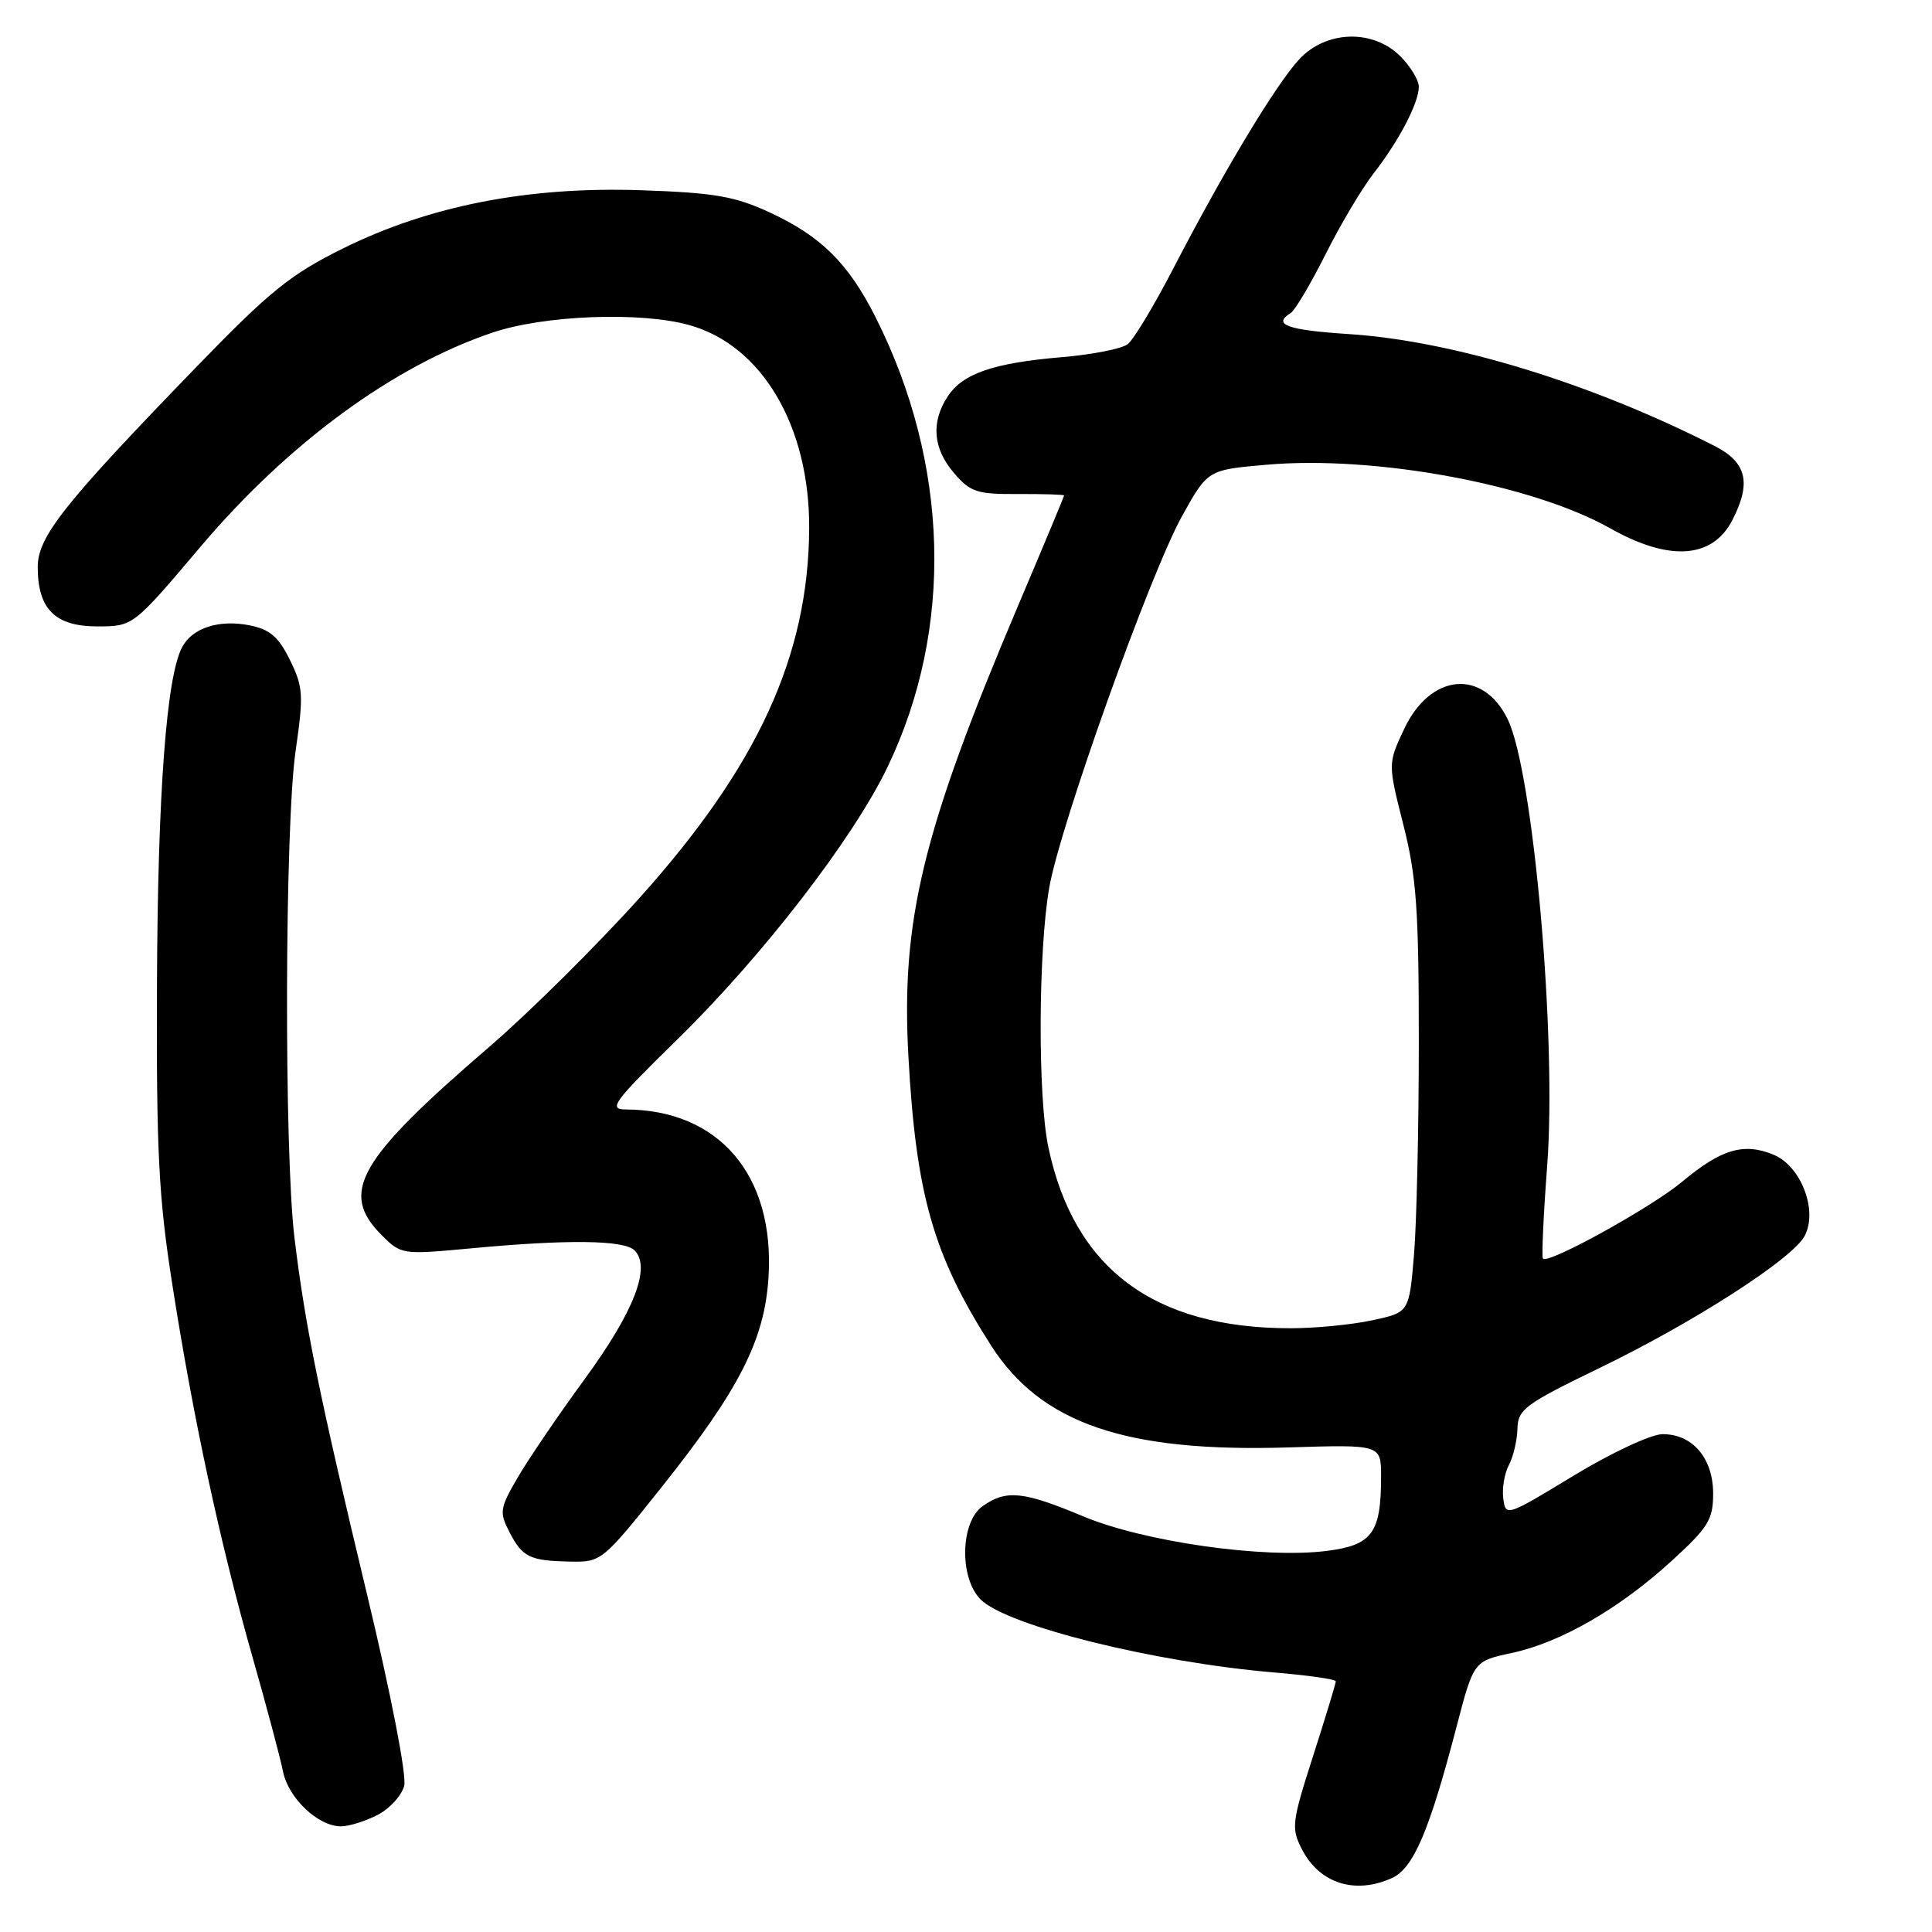 <?xml version="1.0" encoding="UTF-8" standalone="no"?>
<!DOCTYPE svg PUBLIC "-//W3C//DTD SVG 1.1//EN" "http://www.w3.org/Graphics/SVG/1.1/DTD/svg11.dtd" >
<svg xmlns="http://www.w3.org/2000/svg" xmlns:xlink="http://www.w3.org/1999/xlink" version="1.1" viewBox="0 0 256 256">
 <g >
 <path fill="currentColor"
d=" M 184.44 248.85 C 187.29 247.55 189.39 242.64 193.00 228.80 C 195.27 220.11 195.27 220.11 200.31 219.03 C 206.80 217.64 214.57 213.16 221.50 206.83 C 226.37 202.38 227.00 201.35 227.00 197.90 C 227.00 193.20 224.23 189.98 220.25 190.04 C 218.74 190.06 213.46 192.53 208.50 195.54 C 199.61 200.94 199.50 200.98 199.19 198.55 C 199.02 197.20 199.35 195.21 199.94 194.12 C 200.52 193.02 201.03 190.86 201.07 189.32 C 201.13 186.74 202.07 186.05 212.00 181.24 C 224.46 175.21 237.50 166.81 239.12 163.78 C 240.91 160.43 238.66 154.52 235.02 153.01 C 231.06 151.37 228.09 152.25 222.90 156.58 C 218.82 159.99 205.19 167.52 204.45 166.78 C 204.26 166.59 204.51 161.05 205.01 154.47 C 206.30 137.50 203.17 102.17 199.76 95.27 C 196.46 88.56 189.52 89.23 186.06 96.59 C 183.90 101.18 183.90 101.18 185.95 109.28 C 187.69 116.15 188.00 120.52 188.00 138.04 C 188.00 149.40 187.71 162.12 187.36 166.30 C 186.72 173.90 186.72 173.90 181.81 174.95 C 179.11 175.53 174.25 176.00 171.00 176.00 C 152.88 176.00 142.30 168.09 138.91 152.00 C 137.50 145.31 137.57 125.99 139.03 117.62 C 140.47 109.36 152.40 75.99 156.63 68.38 C 160.03 62.26 160.03 62.26 167.82 61.58 C 182.20 60.32 203.03 64.18 213.35 70.00 C 221.17 74.42 226.90 74.04 229.54 68.93 C 232.09 63.99 231.45 61.27 227.24 59.12 C 210.88 50.78 192.57 45.17 178.77 44.27 C 170.58 43.74 168.55 43.01 171.02 41.48 C 171.59 41.14 173.67 37.62 175.65 33.68 C 177.63 29.73 180.49 24.93 181.99 23.00 C 185.35 18.70 188.00 13.63 188.00 11.50 C 188.00 10.63 186.90 8.80 185.55 7.45 C 181.92 3.83 175.71 4.02 172.15 7.86 C 169.07 11.19 162.15 22.67 155.51 35.50 C 152.95 40.45 150.21 45.00 149.43 45.60 C 148.66 46.21 144.75 46.98 140.76 47.32 C 131.64 48.09 127.56 49.49 125.57 52.54 C 123.33 55.95 123.63 59.46 126.42 62.69 C 128.58 65.21 129.47 65.50 134.92 65.46 C 138.26 65.45 141.00 65.53 141.00 65.65 C 141.00 65.78 138.27 72.32 134.93 80.19 C 122.25 110.09 119.37 121.92 120.37 140.00 C 121.38 158.33 123.67 166.33 131.33 178.30 C 137.94 188.63 149.16 192.47 170.75 191.79 C 183.00 191.41 183.00 191.41 183.00 195.64 C 183.00 203.16 181.83 204.75 175.75 205.51 C 167.42 206.55 151.61 204.30 143.52 200.92 C 135.56 197.59 133.35 197.37 130.22 199.56 C 127.25 201.64 127.08 209.08 129.94 211.94 C 133.42 215.42 153.04 220.29 168.94 221.62 C 173.37 221.99 177.00 222.51 177.00 222.79 C 177.00 223.07 175.65 227.52 173.99 232.68 C 171.15 241.54 171.07 242.24 172.54 245.09 C 174.87 249.58 179.57 251.06 184.44 248.85 Z  M 50.04 240.48 C 51.65 239.65 53.24 237.90 53.56 236.61 C 53.90 235.26 51.81 224.50 48.66 211.38 C 42.29 184.82 40.44 175.71 39.02 164.03 C 37.63 152.49 37.73 109.48 39.17 99.49 C 40.24 92.10 40.18 91.03 38.42 87.46 C 36.91 84.38 35.77 83.40 33.08 82.86 C 29.02 82.06 25.50 83.19 24.14 85.74 C 22.06 89.63 20.91 104.93 20.80 130.22 C 20.71 152.52 21.01 158.57 22.83 170.19 C 25.58 187.83 29.16 204.46 33.44 219.50 C 35.32 226.10 37.15 232.96 37.50 234.74 C 38.21 238.27 42.15 242.00 45.18 242.00 C 46.24 242.00 48.42 241.32 50.04 240.48 Z  M 87.71 197.00 C 97.95 184.14 101.31 177.56 101.83 169.27 C 102.69 155.75 95.28 147.03 82.88 147.01 C 80.56 147.00 81.31 145.99 89.73 137.75 C 101.03 126.70 113.06 111.12 117.62 101.60 C 126.40 83.29 125.81 61.45 116.00 42.00 C 112.40 34.87 108.79 31.30 102.00 28.15 C 97.36 26.01 94.70 25.54 85.00 25.21 C 70.02 24.69 56.89 27.25 45.43 32.93 C 38.49 36.36 35.74 38.58 25.93 48.72 C 8.42 66.80 5.00 71.12 5.00 75.14 C 5.00 80.70 7.30 83.00 12.88 83.00 C 17.64 83.00 17.64 83.00 26.54 72.48 C 38.18 58.73 52.10 48.51 65.26 44.07 C 72.10 41.76 84.84 41.27 91.32 43.07 C 100.96 45.75 107.29 56.47 107.22 70.01 C 107.13 86.89 100.40 101.55 84.72 119.00 C 79.03 125.33 70.10 134.18 64.86 138.69 C 47.38 153.73 44.93 158.02 50.59 163.68 C 53.15 166.24 53.30 166.26 62.34 165.42 C 75.19 164.21 82.70 164.30 84.08 165.68 C 86.30 167.90 84.03 173.76 77.50 182.70 C 73.96 187.54 69.94 193.45 68.56 195.84 C 66.23 199.85 66.15 200.39 67.50 203.00 C 69.23 206.35 70.20 206.82 75.62 206.92 C 79.67 207.00 79.88 206.83 87.71 197.00 Z "/>
</g>
</svg>